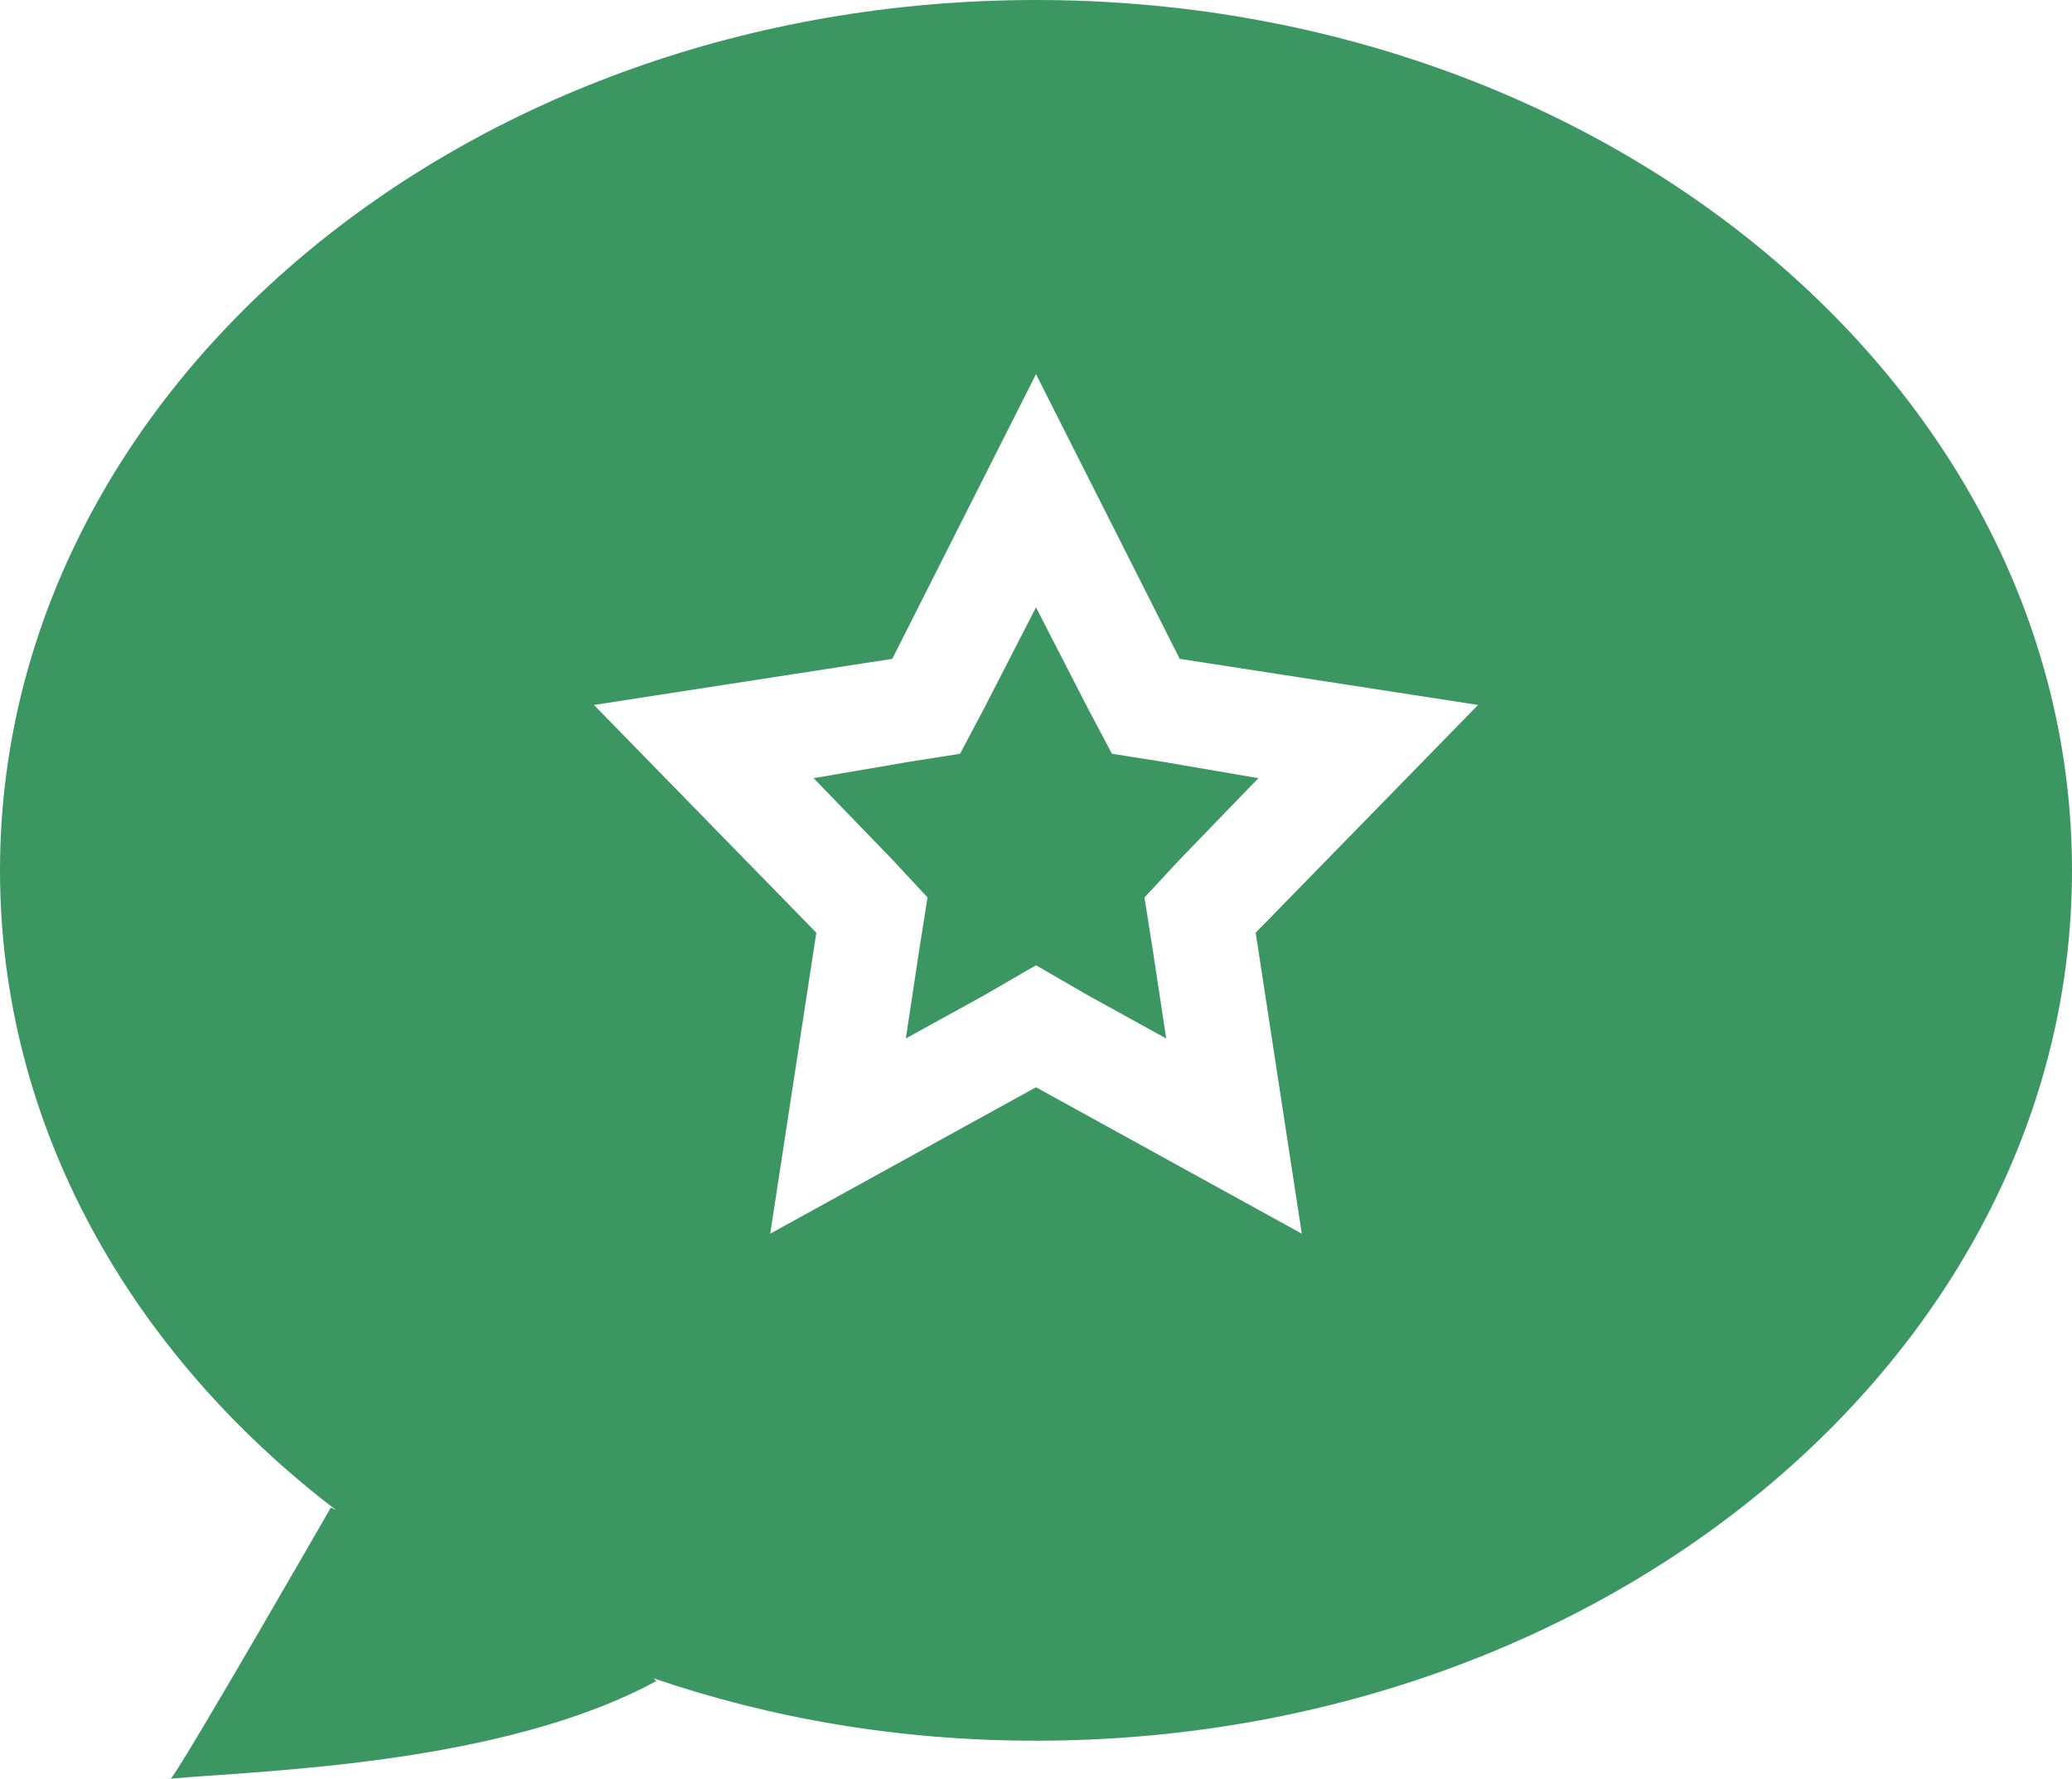 <?xml version="1.0" encoding="utf-8"?>
<!-- Generator: Adobe Illustrator 25.2.3, SVG Export Plug-In . SVG Version: 6.00 Build 0)  -->
<svg version="1.1" id="Ebene_1" xmlns="http://www.w3.org/2000/svg" xmlns:xlink="http://www.w3.org/1999/xlink" x="0px" y="0px"
	 viewBox="0 0 76.4 65.6" style="enable-background:new 0 0 76.4 65.6;" xml:space="preserve">
<style type="text/css">
	.st0{fill:#3C9662;}
</style>
<g>
	<polygon class="st0" points="42.9,28.1 41,27.8 40.1,26.1 38.2,22.4 36.3,26.1 35.4,27.8 33.5,28.1 30,28.7 32.9,31.7 34.2,33.1 
		33.9,35 33.4,38.3 36.3,36.7 38.2,35.6 40.1,36.7 43,38.3 42.5,35 42.2,33.1 43.5,31.7 46.4,28.7 	"/>
	<path class="st0" d="M38.2,0C17.1,0,0,14.4,0,32.1c0,9.4,4.8,17.8,12.4,23.6l-0.2-0.1c0,0-5.4,9.4-5.9,10
		c3.3-0.3,12.2-0.5,17.9-3.6l-0.1-0.1c4.4,1.5,9.1,2.3,14.1,2.3c21.1,0,38.2-14.4,38.2-32.1S59.3,0,38.2,0z M48,45.5l-9.8-5.4
		l-9.8,5.4l1.7-11.1L21.9,26l11-1.7l5.3-10.5l0,0l0,0l0,0l5.3,10.5l11,1.7l-8.2,8.4L48,45.5z"/>
</g>
</svg>
